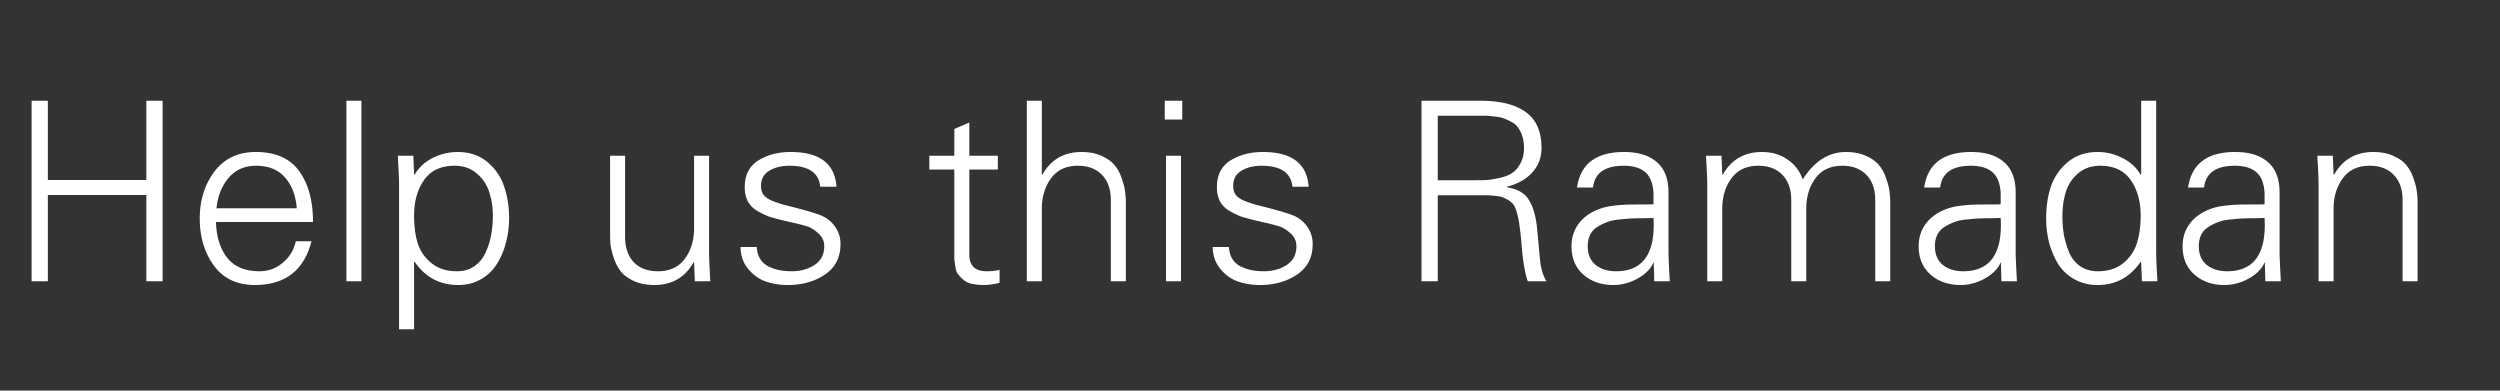 <svg width="160" height="25" viewBox="0 0 160 25" fill="none" xmlns="http://www.w3.org/2000/svg"><rect x="0" y="0" width="160" height="25" fill="#333333" stroke="none"/><path d="M3.062 18h-1.04V6.448h1.04v5.072h6.304V6.448h1.04V18h-1.04v-5.52H3.062V18zm16.97-3.792h-6.208c.022.928.256 1.685.704 2.272.459.587 1.152.88 2.08.88.566 0 1.062-.181 1.488-.544a2.38 2.38 0 00.832-1.376h1.008c-.48 1.867-1.69 2.8-3.632 2.8-1.13 0-2-.41-2.608-1.232-.608-.832-.912-1.84-.912-3.024 0-1.173.315-2.176.944-3.008.63-.832 1.51-1.248 2.64-1.248 1.27 0 2.198.41 2.784 1.232.587.81.88 1.893.88 3.248zm-6.176-.88h5.136c-.064-.821-.314-1.477-.752-1.968-.437-.501-1.056-.752-1.856-.752-.736 0-1.322.261-1.76.784-.437.523-.693 1.168-.768 1.936zm9.275-6.88V18h-.96V6.448h.96zm3.37 7.344c0 .661.075 1.248.225 1.76a2.7 2.7 0 00.88 1.28c.426.352.97.528 1.632.528.437 0 .81-.107 1.12-.32.32-.224.56-.517.72-.88.17-.373.288-.747.352-1.12a6.28 6.28 0 00.112-1.2 4.89 4.89 0 00-.224-1.52c-.139-.47-.4-.87-.784-1.2-.384-.341-.864-.512-1.44-.512-.875 0-1.526.304-1.952.912-.427.608-.64 1.365-.64 2.272zm0 2.96v4.32h-.96v-9.296c0-.203-.026-.805-.08-1.808h.993l.048 1.184.032.032c.267-.459.65-.816 1.152-1.072a3.534 3.534 0 011.6-.384c.757 0 1.392.213 1.904.64.512.427.87.95 1.072 1.568.213.608.32 1.28.32 2.016 0 .533-.064 1.045-.192 1.536-.117.48-.304.933-.56 1.36a2.814 2.814 0 01-1.024 1.008c-.427.256-.918.384-1.472.384-1.184 0-2.117-.496-2.8-1.488h-.032zm17.92-2.16V9.968h.96v6.224c0 .299.027.901.08 1.808h-.991l-.048-1.184-.032-.032c-.544.97-1.382 1.456-2.512 1.456-.502 0-.939-.085-1.312-.256-.363-.17-.64-.373-.832-.608a3.039 3.039 0 01-.448-.848 5.222 5.222 0 01-.208-.832 7.443 7.443 0 01-.032-.704V9.968h.96v5.184c0 .693.186 1.237.56 1.632.373.384.89.576 1.552.576.746 0 1.317-.267 1.712-.8.394-.533.592-1.19.592-1.968zm3.243-2.624c0-.768.288-1.333.864-1.696.576-.363 1.27-.544 2.08-.544 1.846 0 2.822.741 2.928 2.224h-1.04c-.085-.896-.746-1.344-1.984-1.344-.501 0-.928.107-1.28.32-.352.213-.528.539-.528.976 0 .224.054.41.16.56.118.15.299.277.544.384.246.096.496.181.752.256.267.064.619.155 1.056.272.448.117.854.24 1.216.368.416.15.747.395.992.736.246.33.368.71.368 1.136 0 .853-.33 1.504-.992 1.952-.661.448-1.456.672-2.384.672a4.33 4.33 0 01-1.408-.224c-.426-.15-.8-.416-1.12-.8-.32-.384-.485-.853-.496-1.408h1.04c.032.555.256.955.672 1.2.416.235.934.352 1.552.352.566 0 1.056-.133 1.472-.4.416-.277.624-.677.624-1.2 0-.33-.128-.608-.384-.832-.245-.224-.49-.373-.736-.448a14.58 14.58 0 00-1.152-.288 2.991 2.991 0 00-.272-.064 18.136 18.136 0 01-.96-.256 4.928 4.928 0 01-.768-.368 1.594 1.594 0 01-.624-.624 2.018 2.018 0 01-.192-.912zm13.413 3.888v-5.008h-1.6v-.88h1.6V8.256l.96-.416v2.128h1.824v.88h-1.824v5.376c-.021.757.347 1.136 1.104 1.136.352 0 .63-.032.832-.096v.832a3.858 3.858 0 01-.976.144 3.71 3.71 0 01-.816-.08 1.19 1.19 0 01-.544-.272 3.283 3.283 0 01-.336-.352c-.074-.107-.128-.267-.16-.48a9.127 9.127 0 01-.064-.496v-.544-.16zm5.6-9.408v4.736h.032c.544-.97 1.382-1.456 2.513-1.456.5 0 .933.085 1.296.256.373.17.65.373.832.608.192.235.34.517.448.848.117.33.186.608.207.832.032.224.049.459.049.704V18h-.96v-5.184c0-.693-.187-1.232-.56-1.616-.374-.395-.891-.592-1.553-.592-.746 0-1.317.267-1.712.8-.394.533-.592 1.19-.592 1.968V18h-.96V6.448h.96zm7.947 3.52h.96V18h-.96V9.968zm1.04-3.52v1.2h-1.12v-1.2h1.12zm2.219 5.52c0-.768.288-1.333.864-1.696.576-.363 1.27-.544 2.08-.544 1.845 0 2.821.741 2.928 2.224h-1.04c-.085-.896-.747-1.344-1.984-1.344-.501 0-.928.107-1.28.32-.352.213-.528.539-.528.976 0 .224.053.41.16.56.117.15.299.277.544.384.245.096.496.181.752.256.267.064.619.155 1.056.272.448.117.853.24 1.216.368.416.15.747.395.992.736.245.33.368.71.368 1.136 0 .853-.33 1.504-.992 1.952-.661.448-1.456.672-2.384.672a4.33 4.33 0 01-1.408-.224c-.427-.15-.8-.416-1.12-.8-.32-.384-.485-.853-.496-1.408h1.04c.032.555.256.955.672 1.2.416.235.933.352 1.552.352.565 0 1.056-.133 1.472-.4.416-.277.624-.677.624-1.2 0-.33-.128-.608-.384-.832-.245-.224-.49-.373-.736-.448a14.58 14.58 0 00-1.152-.288 2.983 2.983 0 00-.272-.064 18.136 18.136 0 01-.96-.256 4.928 4.928 0 01-.768-.368 1.595 1.595 0 01-.624-.624 2.018 2.018 0 01-.192-.912zm14.133-.432h2.224c.363 0 .667-.005.912-.016.256-.021.544-.07.864-.144.33-.075.592-.181.784-.32.203-.139.374-.341.512-.608.15-.277.224-.603.224-.976 0-.288-.037-.544-.112-.768a1.846 1.846 0 00-.272-.544 1.045 1.045 0 00-.448-.368 2.691 2.691 0 00-.496-.224c-.128-.053-.32-.09-.576-.112a5.075 5.075 0 00-.544-.048h-3.072v4.128zm0 .96V18h-1.04V6.448h3.776c1.163 0 2.07.203 2.72.608.79.47 1.184 1.275 1.184 2.416 0 .619-.203 1.147-.608 1.584-.395.427-.933.725-1.616.896v.032c.683.107 1.152.373 1.408.8.267.416.443 1.008.528 1.776.032.32.07.72.112 1.2.043.47.075.8.096.992.022.192.064.405.128.64.075.235.166.437.272.608h-1.2c-.181-.512-.314-1.312-.4-2.4a16.833 16.833 0 00-.128-1.152 5.253 5.253 0 00-.16-.816c-.075-.277-.16-.47-.256-.576a1.301 1.301 0 00-.432-.32 1.477 1.477 0 00-.624-.192 6.846 6.846 0 00-.896-.048h-2.864zm9.6 3.264c0 .523.171.923.512 1.2.341.267.773.4 1.296.4 1.728 0 2.528-1.136 2.4-3.408-.096 0-.315.005-.656.016-.331 0-.592.005-.784.016-.192.01-.448.032-.768.064s-.581.09-.784.176a3.238 3.238 0 00-.608.304 1.263 1.263 0 00-.464.512 1.668 1.668 0 00-.144.72zm4.208-2.688v-.736c-.043-.63-.224-1.072-.544-1.328-.309-.267-.763-.4-1.36-.4-1.205 0-1.861.464-1.968 1.392h-1.024c.224-1.515 1.227-2.272 3.008-2.272.917 0 1.621.219 2.112.656.501.437.747 1.104.736 2v3.808c0 .203.027.805.08 1.808h-.992l-.032-1.184h-.032l-.048.112c-.181.352-.517.661-1.008.928-.48.256-.981.384-1.504.384-.768 0-1.408-.224-1.92-.672-.501-.448-.752-1.05-.752-1.808 0-.533.144-1.003.432-1.408.299-.405.693-.71 1.184-.912.32-.139.672-.23 1.056-.272.384-.053.864-.08 1.44-.08.587 0 .965-.005 1.136-.016zm4.352-3.104l.048 1.184.032.032c.544-.97 1.381-1.456 2.512-1.456.629 0 1.173.16 1.632.48.469.32.795.747.976 1.28.736-1.173 1.659-1.76 2.768-1.76.501 0 .933.085 1.296.256.373.17.651.373.832.608.192.235.341.517.448.848.117.33.187.608.208.832.032.224.048.459.048.704V18h-.96v-5.184c0-.693-.187-1.232-.56-1.616-.373-.395-.891-.592-1.552-.592-.747 0-1.317.267-1.712.8s-.592 1.19-.592 1.968V18h-.96v-5.184c0-.693-.187-1.232-.56-1.616-.373-.395-.891-.592-1.552-.592-.747 0-1.317.267-1.712.8s-.592 1.19-.592 1.968V18h-.96v-6.224c0-.299-.027-.901-.08-1.808h.992zm13.659 5.792c0 .523.17.923.512 1.2.341.267.773.4 1.296.4 1.728 0 2.528-1.136 2.4-3.408-.096 0-.315.005-.656.016-.331 0-.592.005-.784.016-.192.01-.448.032-.768.064s-.582.09-.784.176a3.208 3.208 0 00-.608.304 1.256 1.256 0 00-.464.512 1.668 1.668 0 00-.144.72zm4.208-2.688v-.736c-.043-.63-.224-1.072-.544-1.328-.31-.267-.763-.4-1.36-.4-1.206 0-1.862.464-1.968 1.392h-1.024c.224-1.515 1.226-2.272 3.008-2.272.917 0 1.621.219 2.112.656.501.437.746 1.104.736 2v3.808c0 .203.026.805.08 1.808h-.992l-.032-1.184h-.032l-.048.112c-.182.352-.518.661-1.008.928-.48.256-.982.384-1.504.384-.768 0-1.408-.224-1.92-.672-.502-.448-.752-1.05-.752-1.808 0-.533.144-1.003.432-1.408.298-.405.693-.71 1.184-.912.32-.139.672-.23 1.056-.272.384-.053.864-.08 1.44-.08.586 0 .965-.005 1.136-.016zm8.96.72c0-.907-.214-1.664-.64-2.272-.427-.608-1.078-.912-1.952-.912-.576 0-1.056.17-1.44.512-.374.33-.63.73-.768 1.2a5.226 5.226 0 00-.208 1.52c0 .416.032.816.096 1.2.074.373.186.747.336 1.12.16.363.394.656.704.88.32.213.698.32 1.136.32.661 0 1.205-.176 1.632-.528.426-.352.714-.779.864-1.28.16-.512.24-1.099.24-1.76zm.08 4.208l-.048-1.184-.032-.064c-.683.992-1.6 1.488-2.752 1.488a3.007 3.007 0 01-1.52-.384 2.94 2.94 0 01-1.04-1.008 5.596 5.596 0 01-.56-1.36 6.548 6.548 0 01-.176-1.536c0-.736.101-1.408.304-2.016a3.486 3.486 0 011.088-1.568c.512-.427 1.146-.64 1.904-.64.554 0 1.082.128 1.584.384.512.256.901.613 1.168 1.072l.032-.032V6.448h.96v9.744c0 .299.026.901.08 1.808h-.992zm3.642-2.24c0 .523.171.923.512 1.2.342.267.774.4 1.296.4 1.728 0 2.528-1.136 2.4-3.408-.096 0-.314.005-.656.016-.33 0-.592.005-.784.016-.192.01-.448.032-.768.064s-.581.09-.784.176a3.268 3.268 0 00-.608.304 1.27 1.27 0 00-.464.512 1.668 1.668 0 00-.144.72zm4.208-2.688v-.736c-.042-.63-.224-1.072-.544-1.328-.309-.267-.762-.4-1.36-.4-1.205 0-1.861.464-1.968 1.392h-1.024c.224-1.515 1.227-2.272 3.008-2.272.918 0 1.622.219 2.112.656.502.437.747 1.104.736 2v3.808c0 .203.027.805.08 1.808h-.992l-.032-1.184h-.032l-.048.112c-.181.352-.517.661-1.008.928-.48.256-.981.384-1.504.384-.768 0-1.408-.224-1.92-.672-.501-.448-.752-1.05-.752-1.808 0-.533.144-1.003.432-1.408.299-.405.694-.71 1.184-.912.32-.139.672-.23 1.056-.272.384-.053.864-.08 1.44-.08.587 0 .966-.005 1.136-.016zm4.416.304V18h-.96v-6.224c0-.299-.026-.901-.08-1.808h.992l.048 1.184.032.032c.544-.97 1.382-1.456 2.512-1.456.502 0 .934.085 1.296.256.374.17.651.373.832.608.192.235.342.517.448.848.118.33.187.608.208.832.032.224.048.459.048.704V18h-.96v-5.184c0-.693-.186-1.232-.56-1.616-.373-.395-.89-.592-1.552-.592-.746 0-1.317.267-1.712.8-.394.533-.592 1.19-.592 1.968z" fill="#fff"/></svg>